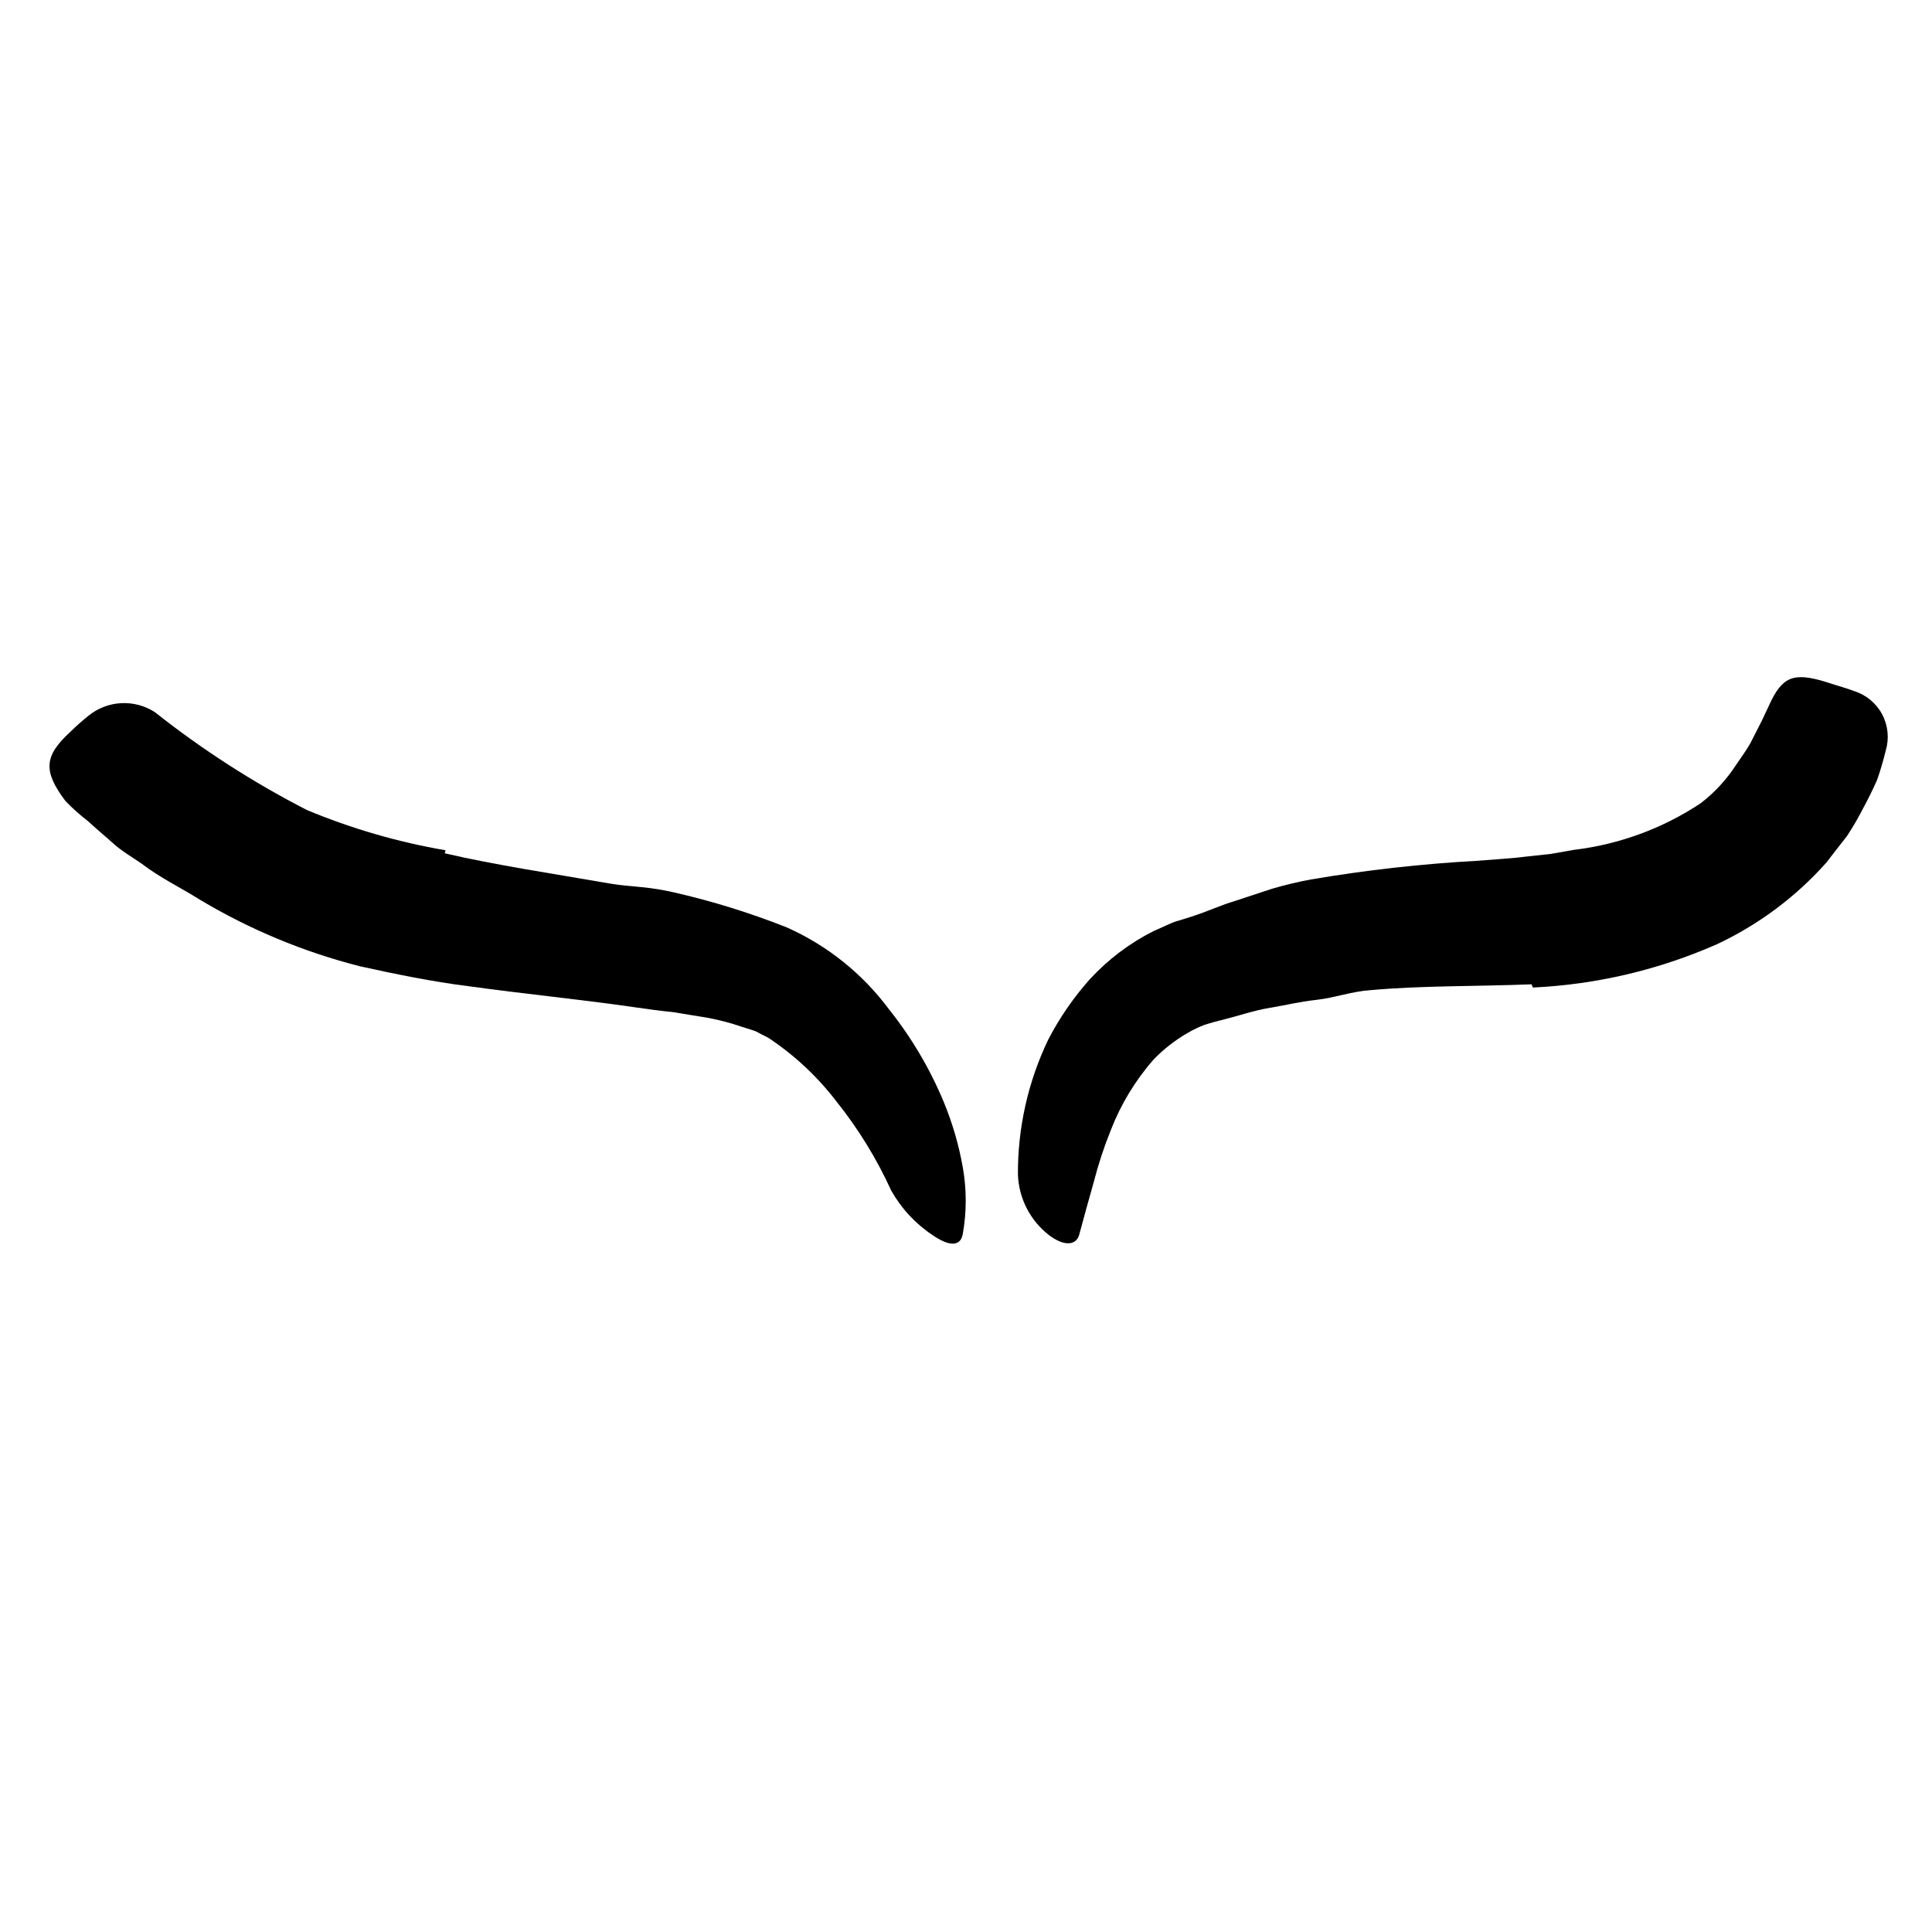 <svg width="96" height="96" viewBox="0 0 96 96" fill="none" xmlns="http://www.w3.org/2000/svg">
<path d="M22.1 42.4C24.64 42.99 27.42 43.4 30.29 43.9C30.81 43.99 31.34 44.03 31.87 44.08C32.4 44.13 32.95 44.22 33.48 44.34C35.392 44.777 37.267 45.358 39.09 46.08C41.11 46.979 42.863 48.385 44.18 50.16C45.297 51.562 46.213 53.114 46.9 54.77C47.328 55.81 47.644 56.893 47.84 58C48.035 59.098 48.035 60.222 47.84 61.32C47.71 62.01 47.08 61.88 46.35 61.38C45.492 60.812 44.783 60.047 44.28 59.15C43.562 57.574 42.652 56.093 41.57 54.74C40.639 53.521 39.514 52.464 38.24 51.61C38.06 51.49 37.86 51.42 37.68 51.31C37.5 51.2 37.15 51.12 36.89 51.03C36.338 50.839 35.773 50.689 35.2 50.58L33.43 50.29C32.82 50.23 32.22 50.15 31.61 50.06C28.94 49.67 26.14 49.4 23.25 49C22.37 48.89 21.47 48.74 20.57 48.57C19.67 48.4 18.77 48.21 17.87 48.01C15.081 47.299 12.41 46.187 9.94 44.71C8.99 44.11 7.94 43.61 7.06 42.93C6.6 42.61 6.06 42.3 5.65 41.93C5.24 41.56 4.79 41.19 4.37 40.8C3.972 40.496 3.597 40.161 3.25 39.8C2.14 38.32 2.18 37.57 3.49 36.37C3.776 36.088 4.076 35.821 4.39 35.57C4.851 35.193 5.421 34.972 6.016 34.94C6.611 34.908 7.2 35.065 7.7 35.39C10.052 37.252 12.581 38.88 15.25 40.25C17.464 41.173 19.776 41.844 22.14 42.25L22.1 42.4Z" fill="currentColor"/>
<path d="M76.1 48.91C73.27 49.02 70.66 48.97 68.1 49.2C67.17 49.26 66.33 49.58 65.43 49.68C64.53 49.78 63.88 49.95 63.09 50.08C62.3 50.21 61.57 50.47 60.8 50.66L60.3 50.79L59.86 50.92C59.559 51.035 59.268 51.176 58.99 51.34C58.371 51.699 57.805 52.143 57.31 52.66C56.403 53.697 55.686 54.885 55.19 56.17C54.853 57.004 54.573 57.859 54.35 58.73C54.1 59.61 53.86 60.48 53.62 61.37C53.45 61.92 52.83 61.91 52.12 61.37C51.66 61.012 51.284 60.558 51.018 60.04C50.752 59.522 50.603 58.952 50.58 58.37C50.567 56.044 51.083 53.746 52.09 51.65C52.652 50.568 53.347 49.56 54.16 48.65C55.064 47.669 56.138 46.859 57.33 46.26C57.7 46.11 58.13 45.88 58.45 45.78C58.77 45.68 59.09 45.59 59.4 45.48C60.04 45.27 60.66 44.98 61.3 44.79L63.21 44.16C63.845 43.974 64.489 43.82 65.14 43.7C67.89 43.232 70.665 42.921 73.45 42.77C74.26 42.7 75.09 42.66 75.87 42.56L77.06 42.43L78.2 42.23C80.456 41.961 82.617 41.167 84.51 39.91C85.201 39.378 85.796 38.732 86.27 38C86.51 37.64 86.76 37.31 86.97 36.94L87.55 35.8L88.02 34.8C88.65 33.54 89.26 33.4 90.96 33.96C91.35 34.09 91.75 34.19 92.13 34.34C92.729 34.527 93.23 34.943 93.524 35.497C93.818 36.051 93.881 36.699 93.7 37.3C93.581 37.794 93.438 38.281 93.27 38.76C93.06 39.23 92.83 39.7 92.58 40.16C92.337 40.639 92.066 41.103 91.77 41.55C91.44 41.98 91.09 42.41 90.77 42.84C89.246 44.557 87.388 45.945 85.31 46.92C82.421 48.193 79.323 48.922 76.17 49.07L76.1 48.91Z" fill="currentColor"/>
</svg>
